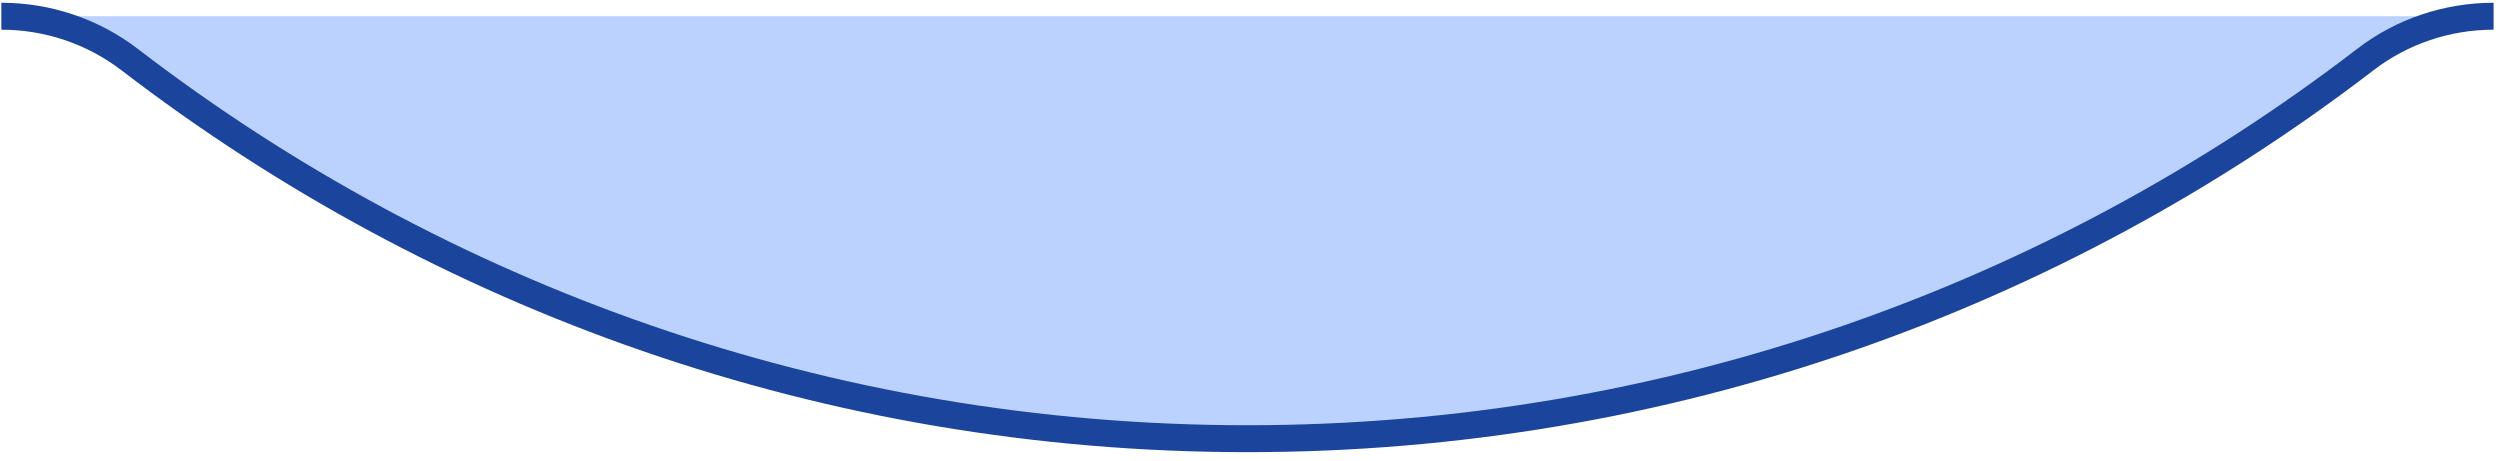<svg width="168" height="31" viewBox="0 0 168 31" fill="none" xmlns="http://www.w3.org/2000/svg">
<path d="M167.57 1.09C164.45 1.09 161.41 2.11 158.94 4.01C138.13 19.98 112.09 29.48 83.83 29.48C55.57 29.48 29.53 19.98 8.72 4.01C6.24 2.11 3.21 1.09 0.09 1.09" fill="#BBD2FF"/>
<path d="M167.57 1.09C164.45 1.09 161.41 2.11 158.94 4.01C138.13 19.98 112.09 29.48 83.83 29.48C55.57 29.48 29.53 19.98 8.72 4.01C6.24 2.11 3.21 1.09 0.09 1.09" stroke="#1B449C" stroke-width="1.81" stroke-miterlimit="10"/>
</svg>
